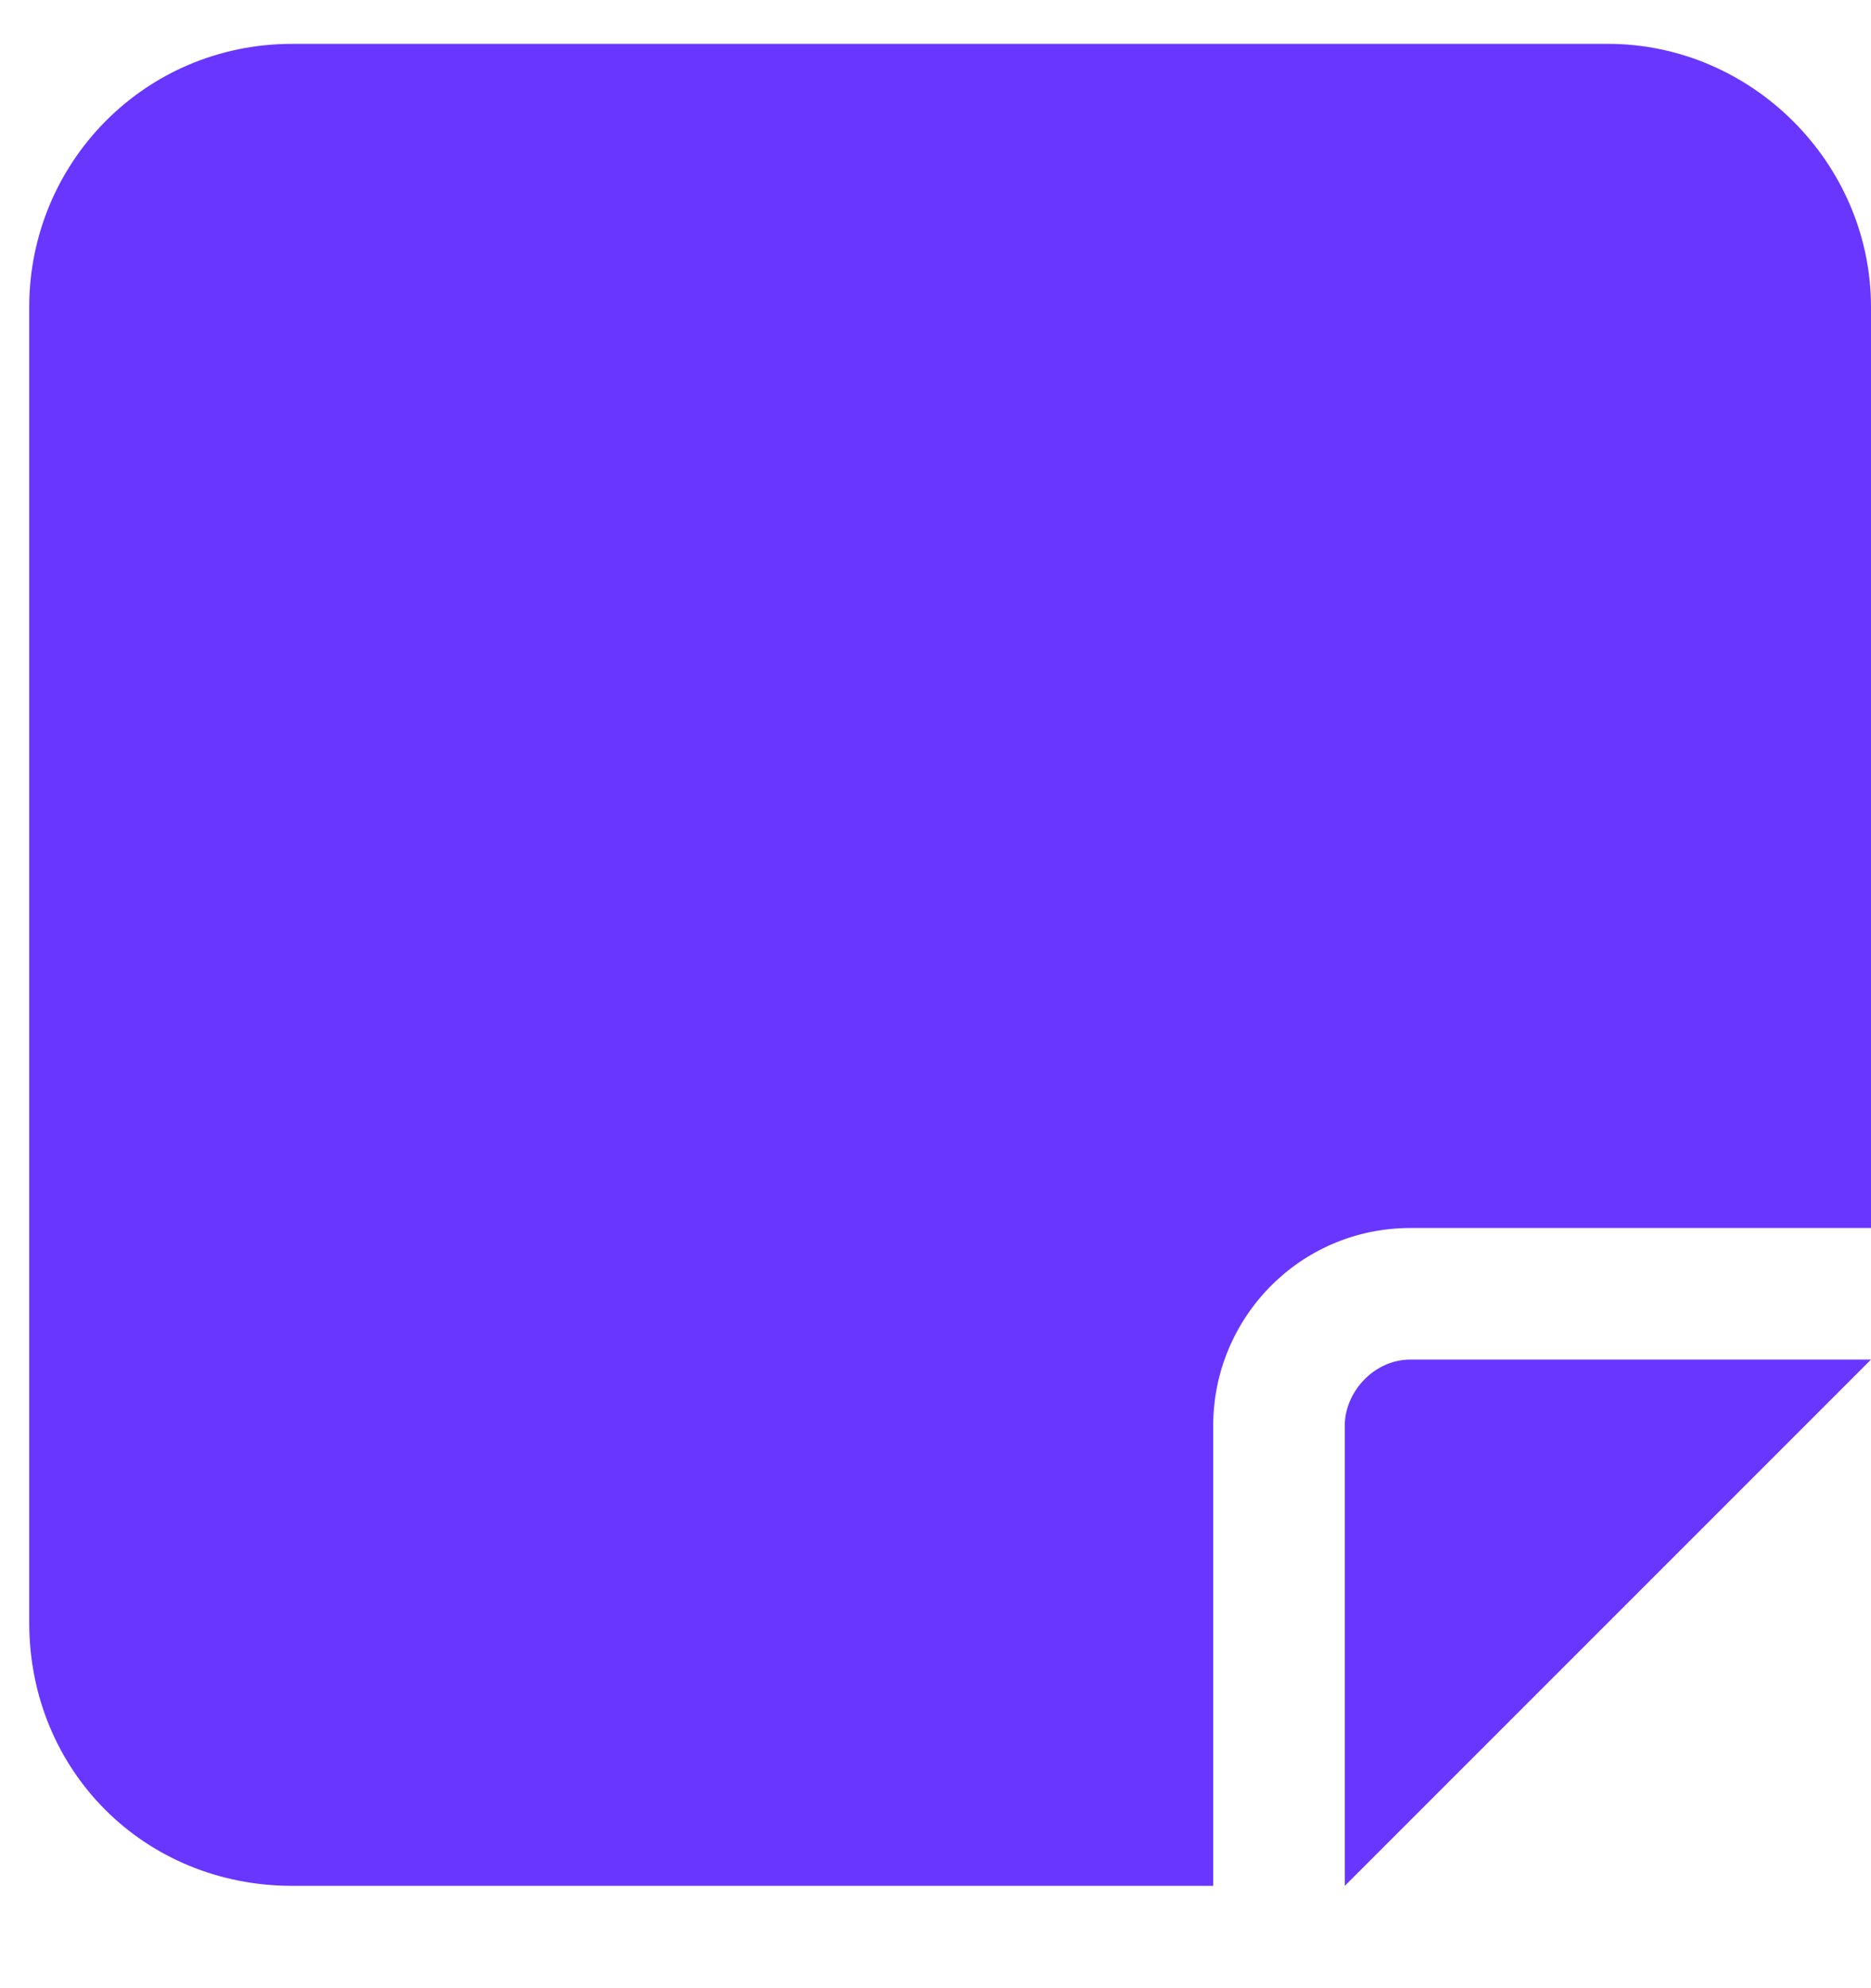 <svg width="16" height="17" viewBox="0 0 16 17" fill="none" xmlns="http://www.w3.org/2000/svg">
<path d="M2.5 0.375H13.75C14.98 0.375 16 1.395 16 2.625V10.5H12.062C11.113 10.5 10.375 11.273 10.375 12.188V16.125H2.5C1.234 16.125 0.25 15.141 0.25 13.875V2.625C0.25 1.395 1.234 0.375 2.5 0.375ZM16 11.625L14.875 12.75L12.625 15L11.5 16.125V14.543V12.188C11.5 11.906 11.746 11.625 12.062 11.625H14.383H16Z" fill="#6836FF"/>
</svg>
